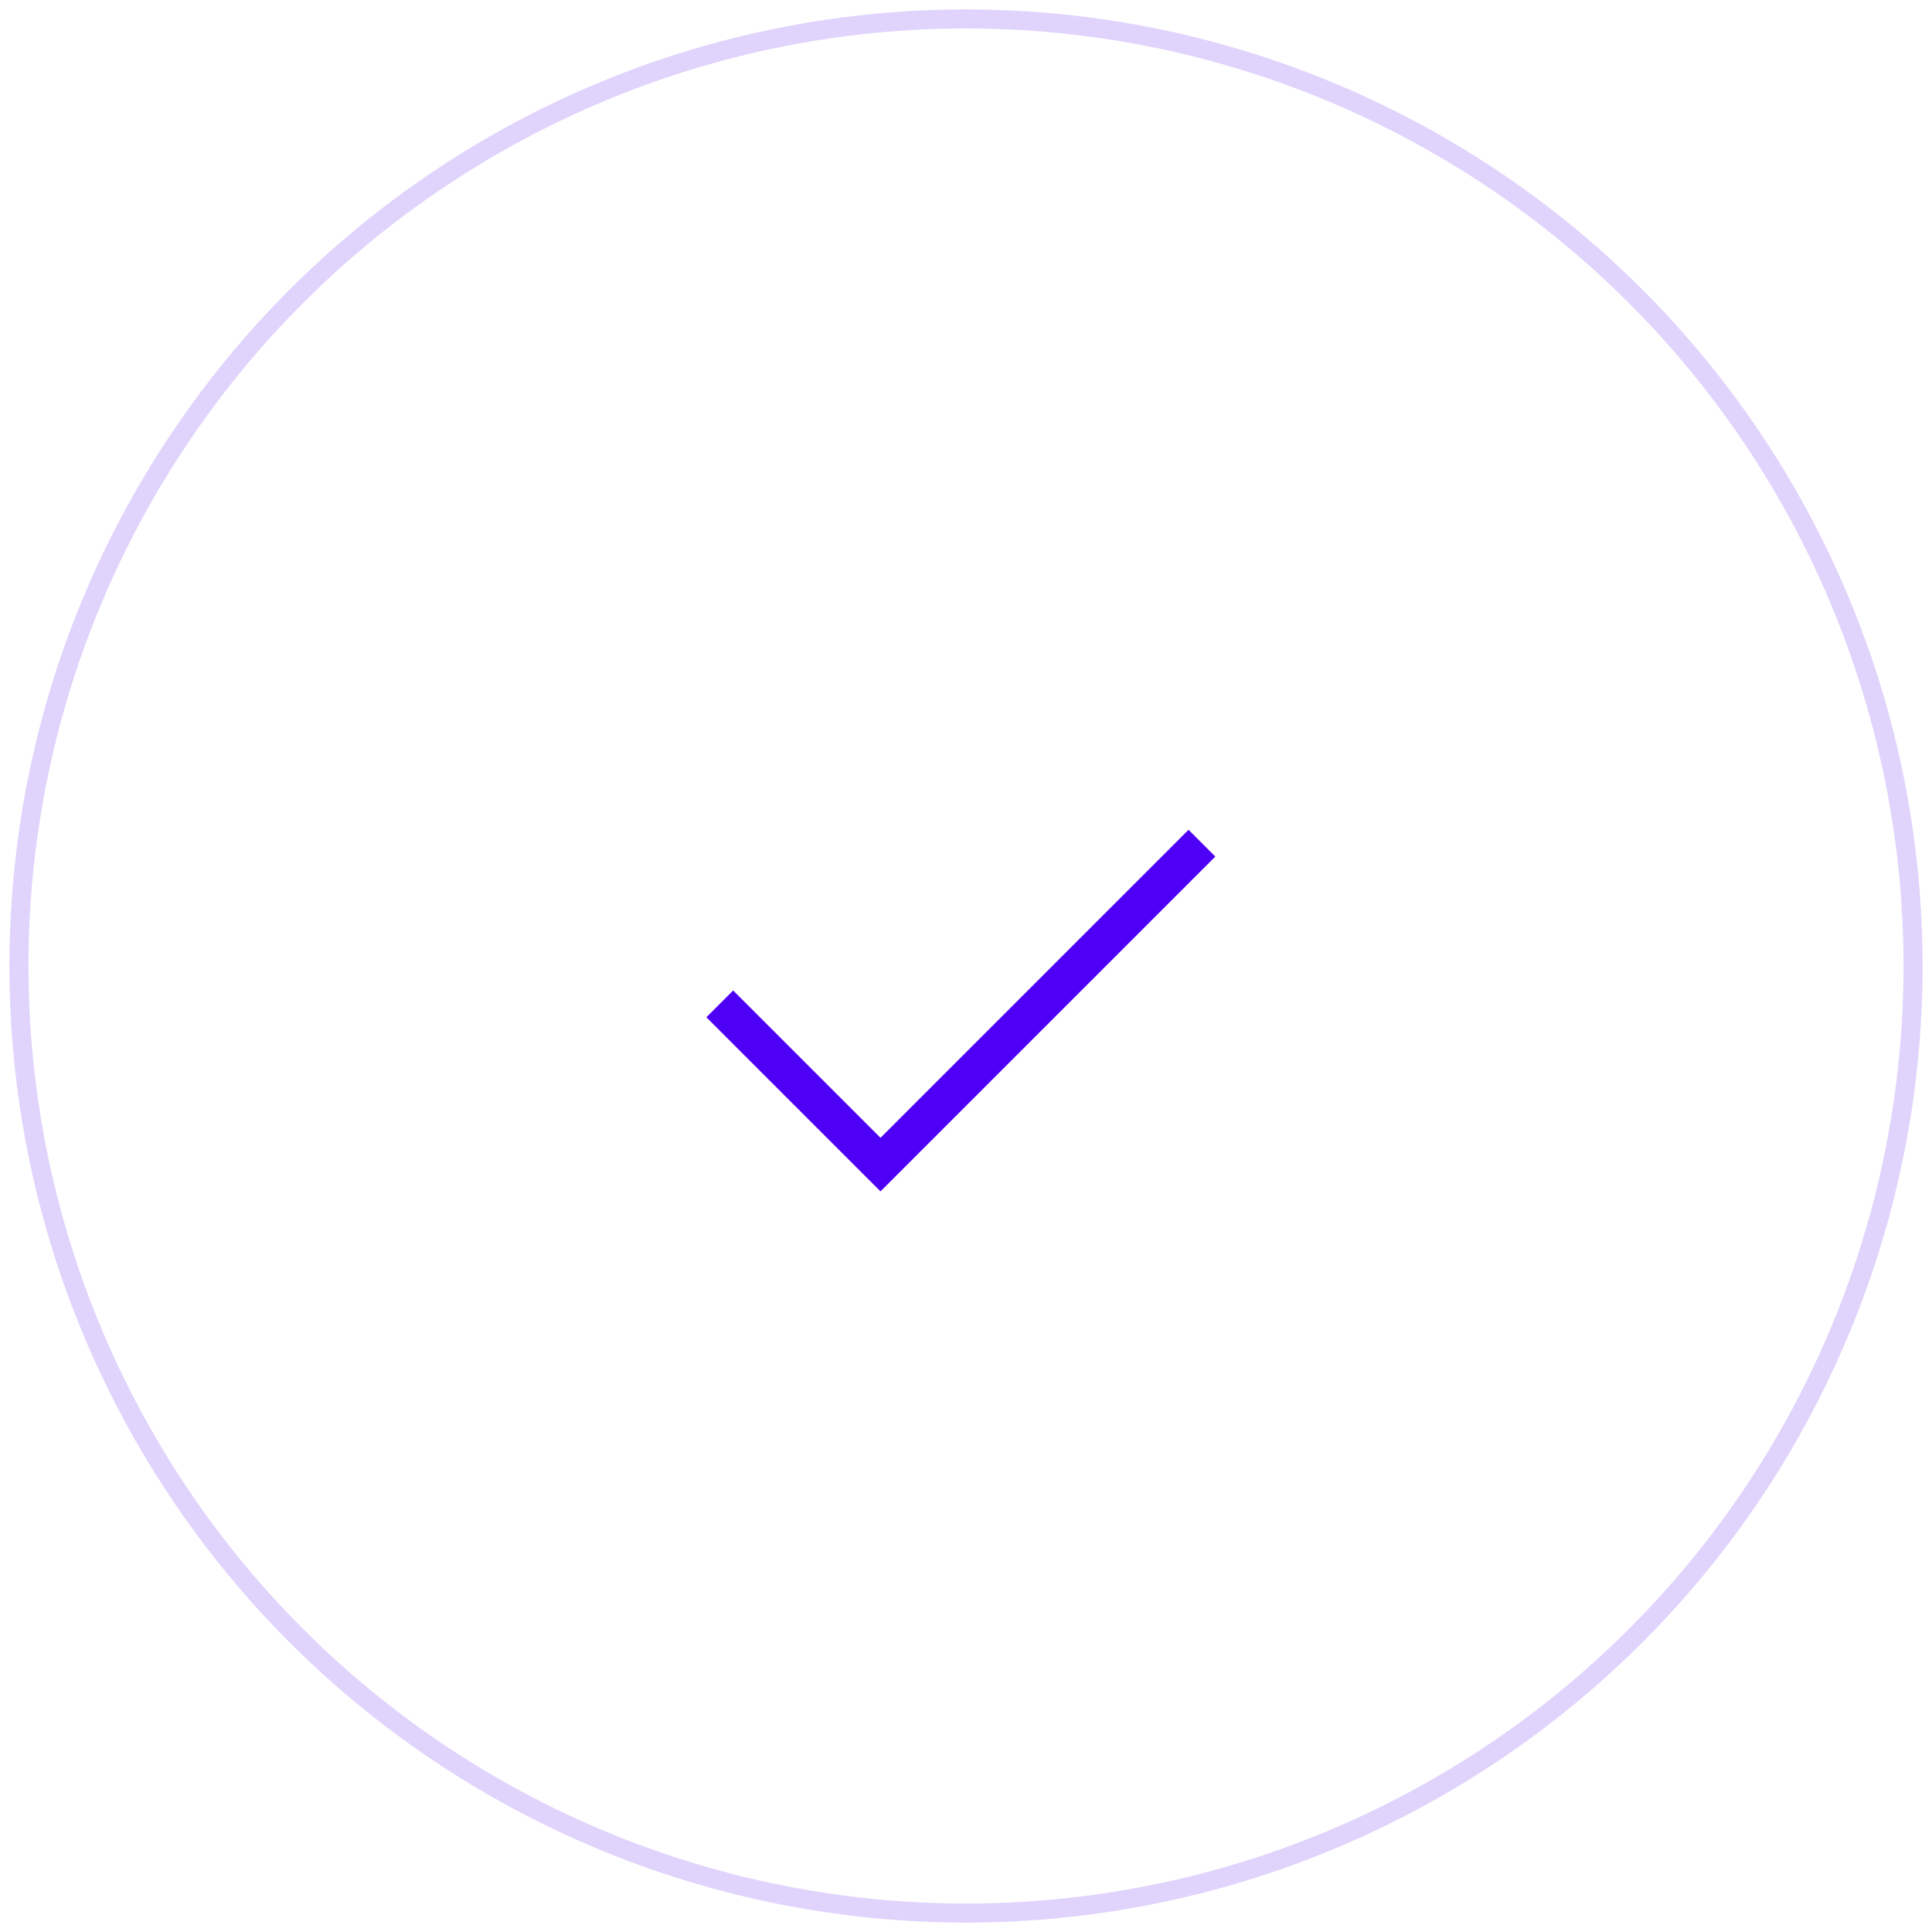<svg
  width="102"
  height="102"
  viewBox="0 0 102 102"
  fill="none"
  xmlns="http://www.w3.org/2000/svg"
>
  <circle opacity=".3" cx="51" cy="51" r="50" stroke="#E0D3FC" />
  <circle cx="51" cy="51" r="50" stroke="#E0D3FC" />
  <path
    d="M63.456 44.515l-16.97 16.97L38 53"
    stroke="#4E00F6"
    stroke-width="2"
  />
</svg>